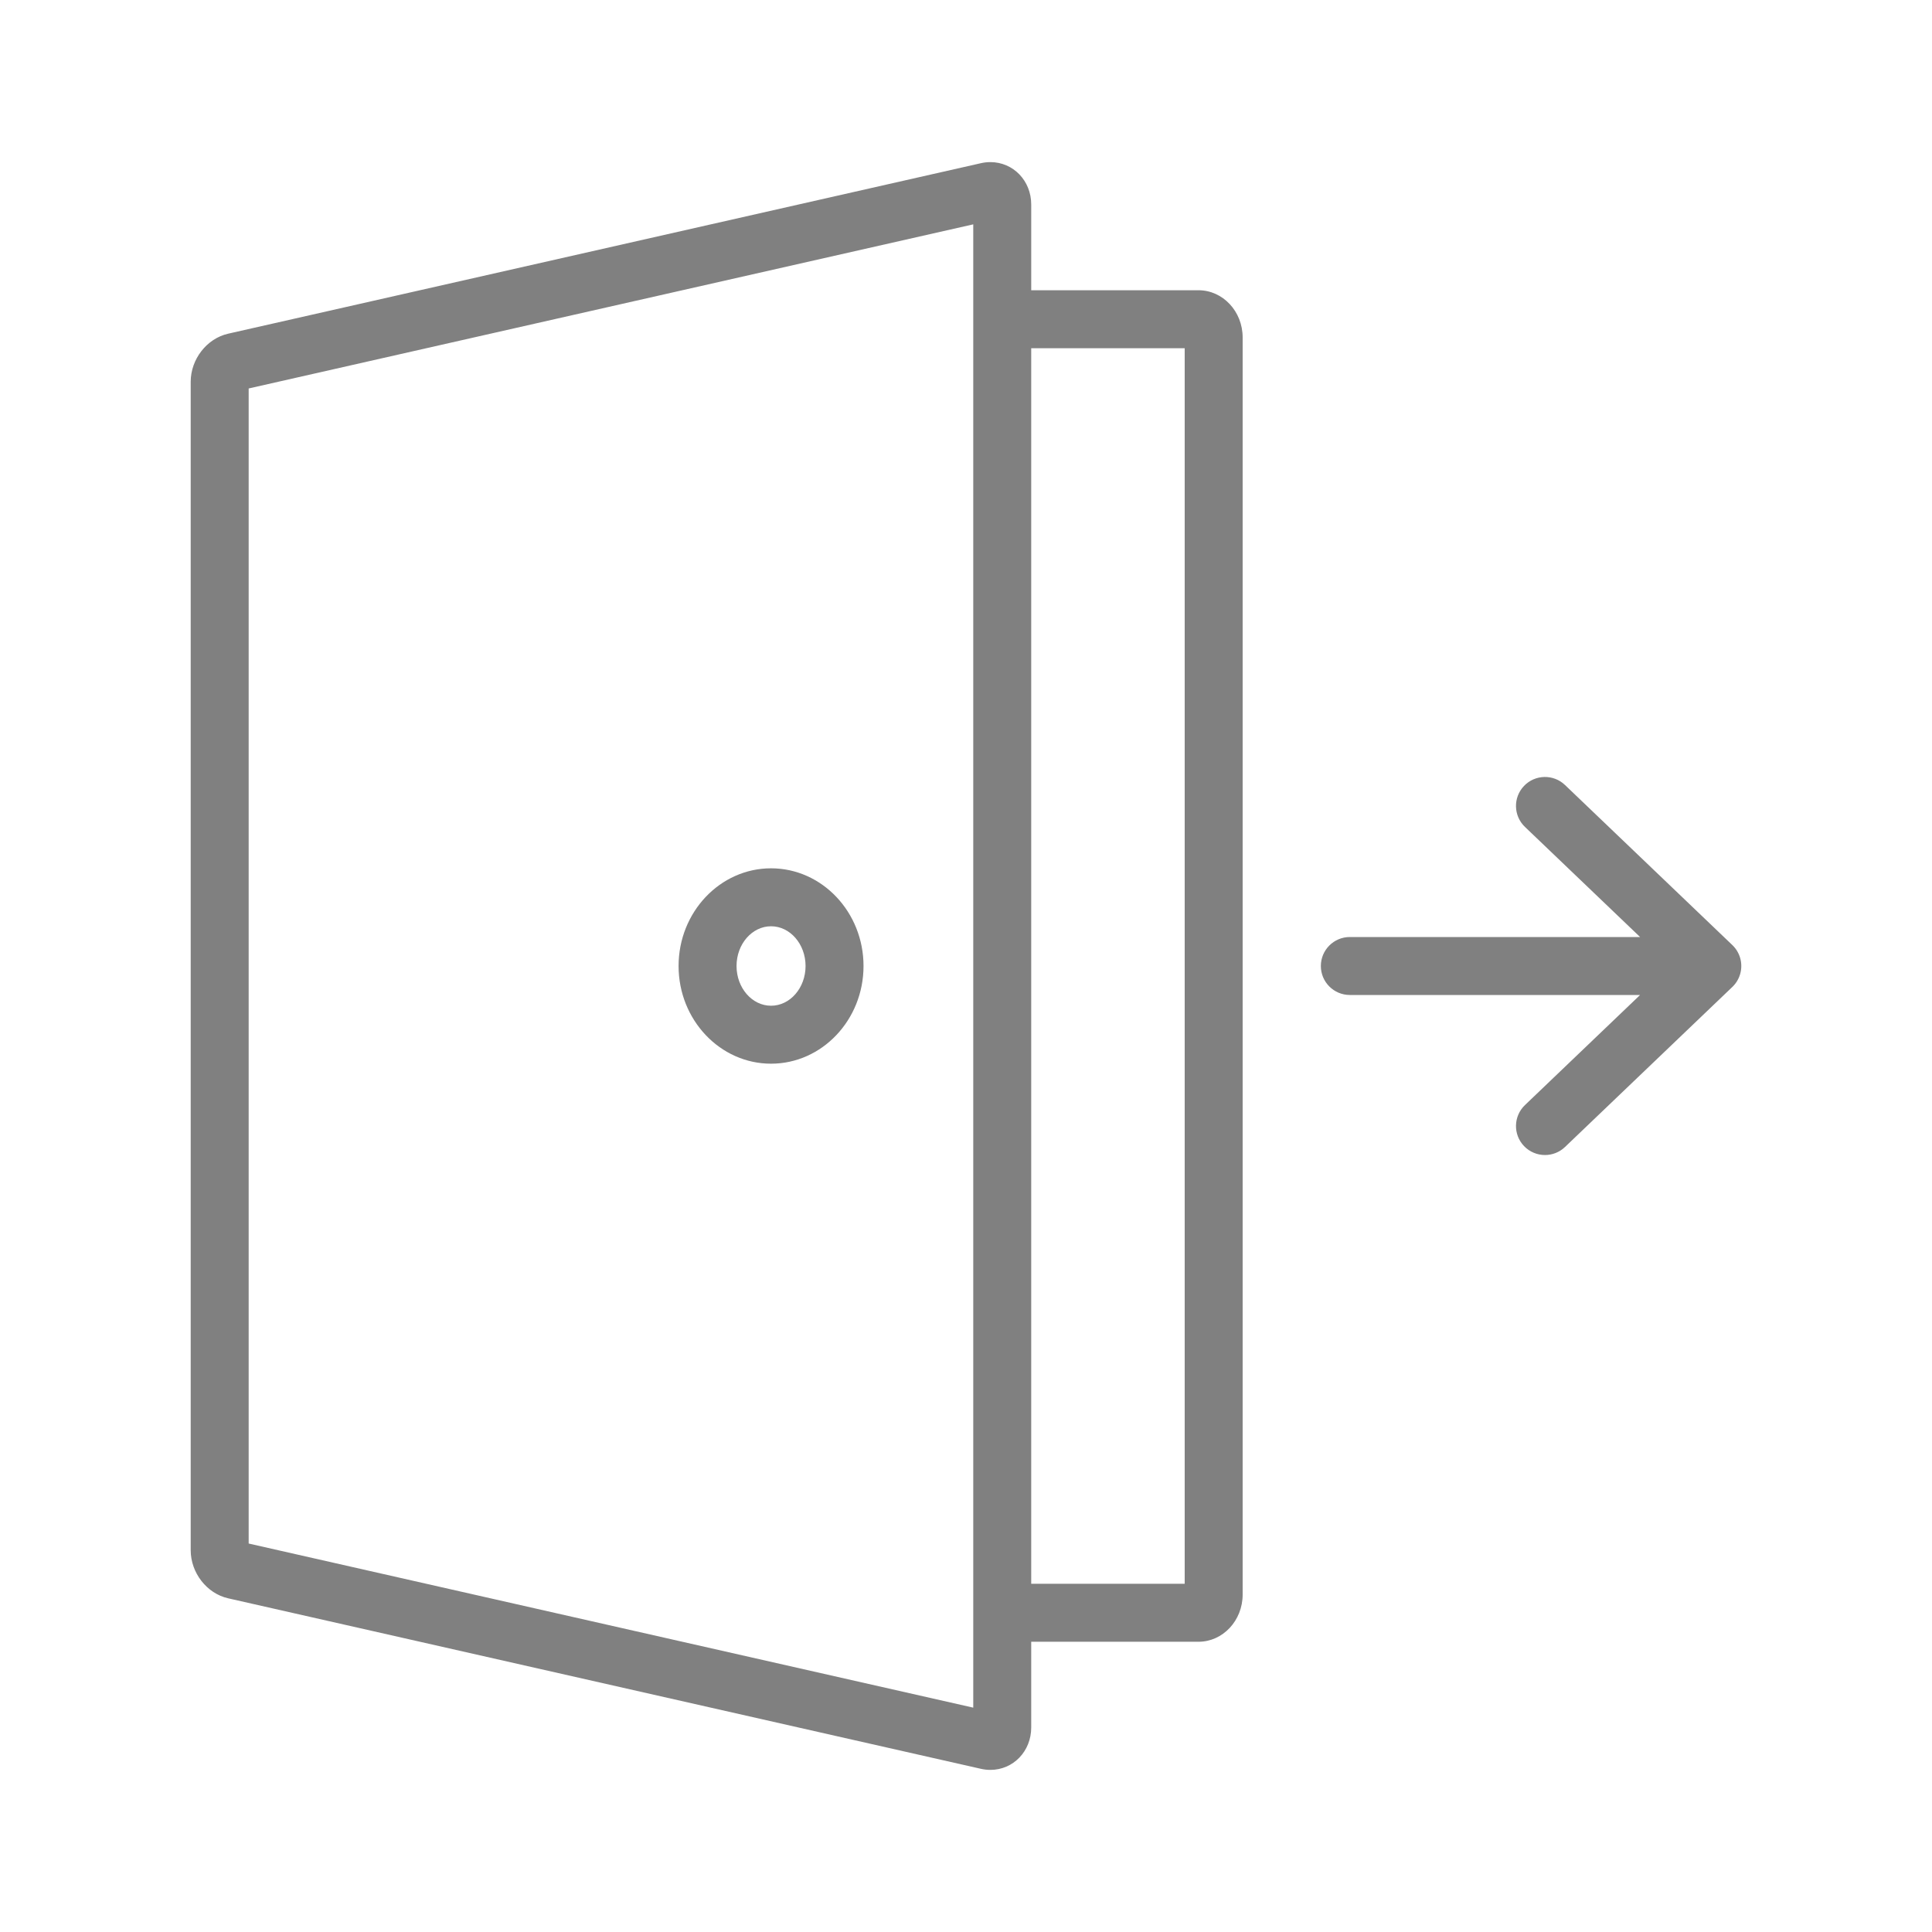 <svg xmlns="http://www.w3.org/2000/svg" fill="gray" width="2000" height="2000" enable-background="new 0 0 2000 2000" viewBox="0 0 2000 2000"><path d="M1240.686,300.463h-173.176v-88.782c0-24.597-18.578-43.864-42.297-43.864c-3.232,0-6.496,0.369-9.697,1.094
		L236.162,345.436c-22.087,5.002-38.744,26.383-38.744,49.734v1209.66c0,23.349,16.656,44.73,38.744,49.734
		l779.354,176.526c3.203,0.726,6.466,1.093,9.696,1.093c23.718,0,42.298-19.268,42.298-43.865v-88.783h173.176
		c25.201,0,45.703-21.908,45.703-48.837V349.303C1286.389,322.373,1265.887,300.463,1240.686,300.463z
		 M1007.51,1767.756L257.418,1597.858V402.141l750.092-169.897v117.059v1301.395V1767.756z M1226.389,1639.535h-158.879
		V360.463h158.879V1639.535z"/><path d="M798.189 898.873c-52.783 0-95.726 45.365-95.726 101.127s42.942 101.127 95.726 101.127S893.916 1055.762 893.916 1000 850.973 898.873 798.189 898.873zM798.189 1041.127c-19.699 0-35.726-18.45-35.726-41.127s16.026-41.127 35.726-41.127S833.916 977.323 833.916 1000 817.889 1041.127 798.189 1041.127zM1794.109 1020.882c.158-.163.316-.327.47-.493.189-.202.372-.409.554-.617.141-.16.281-.32.418-.482.193-.231.383-.467.57-.704.113-.144.229-.287.34-.434.211-.277.416-.56.615-.844.078-.111.16-.219.236-.331.24-.349.471-.705.696-1.064.031-.05.065-.098.095-.148 2.836-4.582 4.477-9.981 4.477-15.765s-1.641-11.184-4.477-15.765c-.03-.05-.064-.098-.095-.148-.226-.359-.456-.715-.696-1.064-.076-.112-.158-.22-.236-.331-.199-.285-.404-.567-.615-.844-.111-.146-.227-.289-.34-.434-.188-.237-.377-.473-.57-.704-.137-.163-.277-.322-.418-.482-.182-.208-.365-.414-.554-.617-.153-.166-.311-.33-.47-.493-.186-.192-.375-.383-.566-.571-.078-.075-.148-.153-.227-.228L1620.082 812.641c-11.975-11.452-30.965-11.03-42.416.946-11.453 11.974-11.029 30.964.945 42.416L1697.809 970h-300.465c-16.568 0-30 13.432-30 30s13.432 30 30 30h300.465l-119.197 113.998c-11.975 11.452-12.398 30.442-.945 42.416 5.894 6.163 13.781 9.266 21.684 9.265 7.454-.001 14.92-2.761 20.732-8.319l173.234-165.678c.078-.074.148-.153.227-.228C1793.734 1021.266 1793.923 1021.075 1794.109 1020.882z"/></svg>